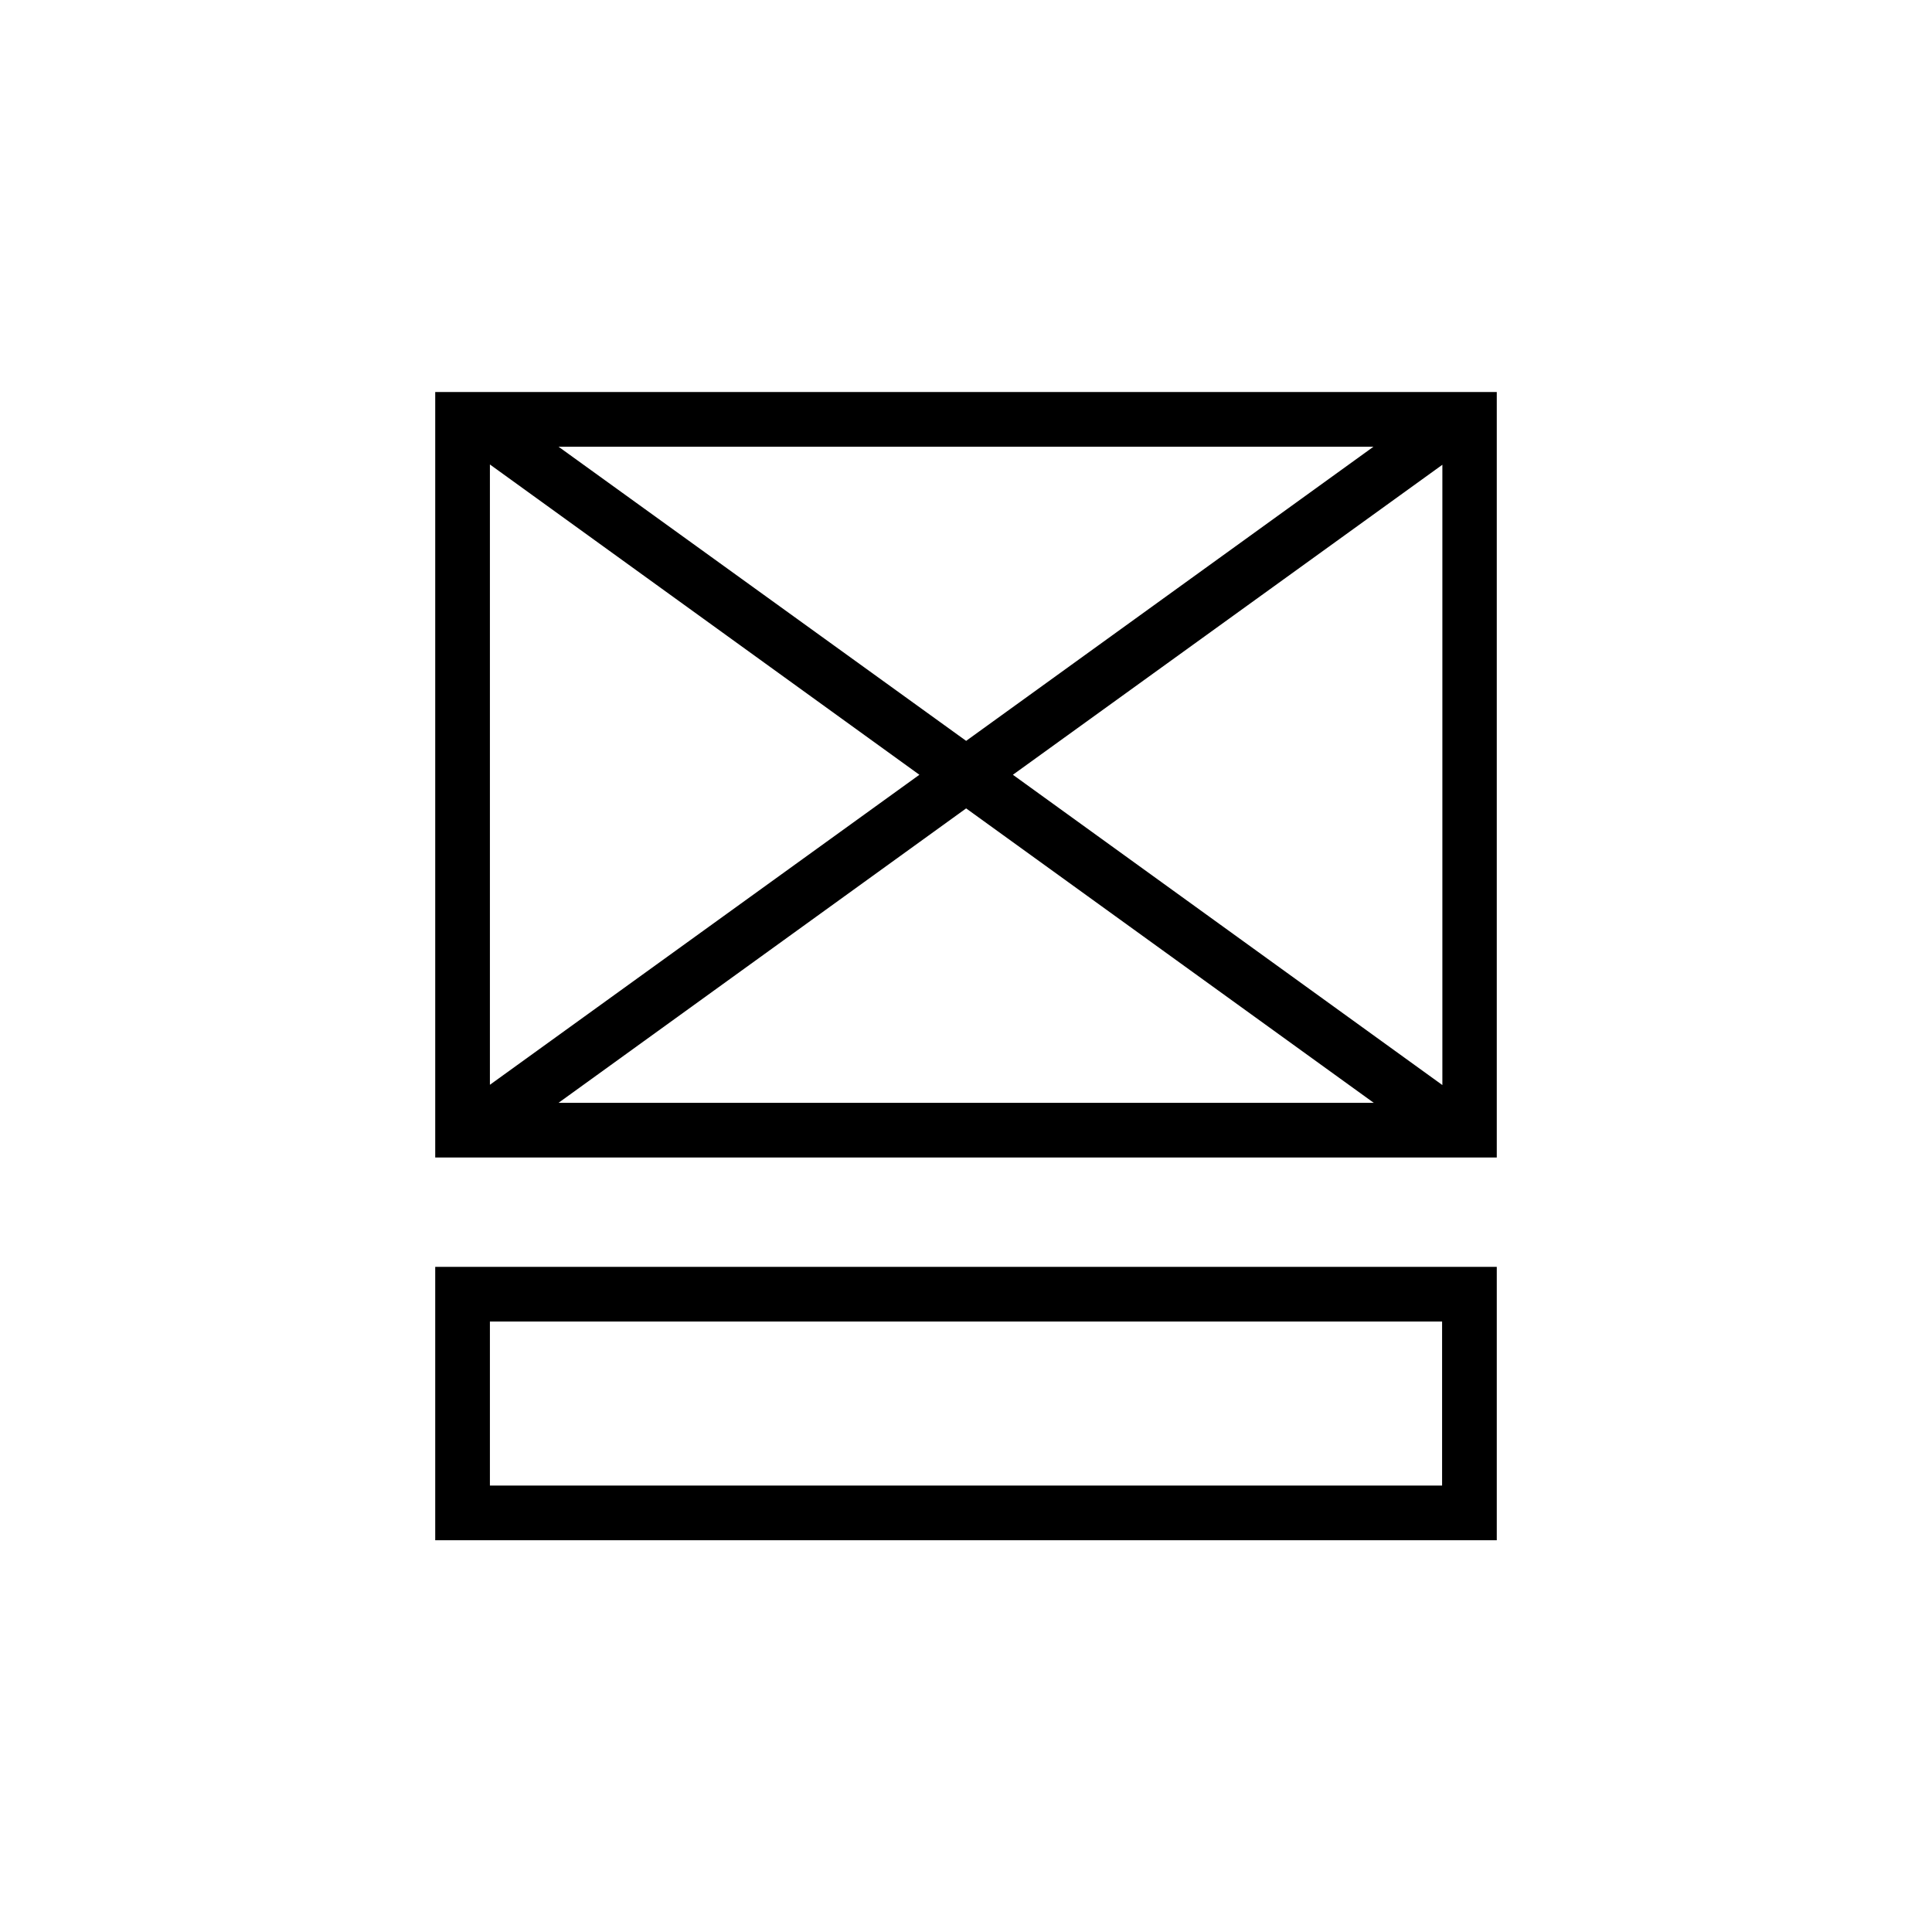 <?xml version="1.0" encoding="utf-8"?>
<!-- Generator: Adobe Illustrator 24.0.1, SVG Export Plug-In . SVG Version: 6.00 Build 0)  -->
<svg version="1.0" id="图层_1" xmlns="http://www.w3.org/2000/svg" xmlns:xlink="http://www.w3.org/1999/xlink" x="0px" y="0px"
	 viewBox="0 0 70.67 70.67" style="enable-background:new 0 0 70.67 70.67;" xml:space="preserve">
<g>
	<path d="M15.92,14.34v28h38.83v-28H15.92z M33.63,28.34L17.92,39.68V16.99L33.63,28.34z M20.43,16.34h29.81L35.34,27.1L20.43,16.34
		z M35.34,29.57l14.91,10.77H20.43L35.34,29.57z M37.05,28.34l15.71-11.34v22.69L37.05,28.34z"/>
	<path d="M15.92,56.34h38.83v-10H15.92V56.34z M17.92,48.34h34.83v6H17.92V48.34z"/>
</g>
</svg>
